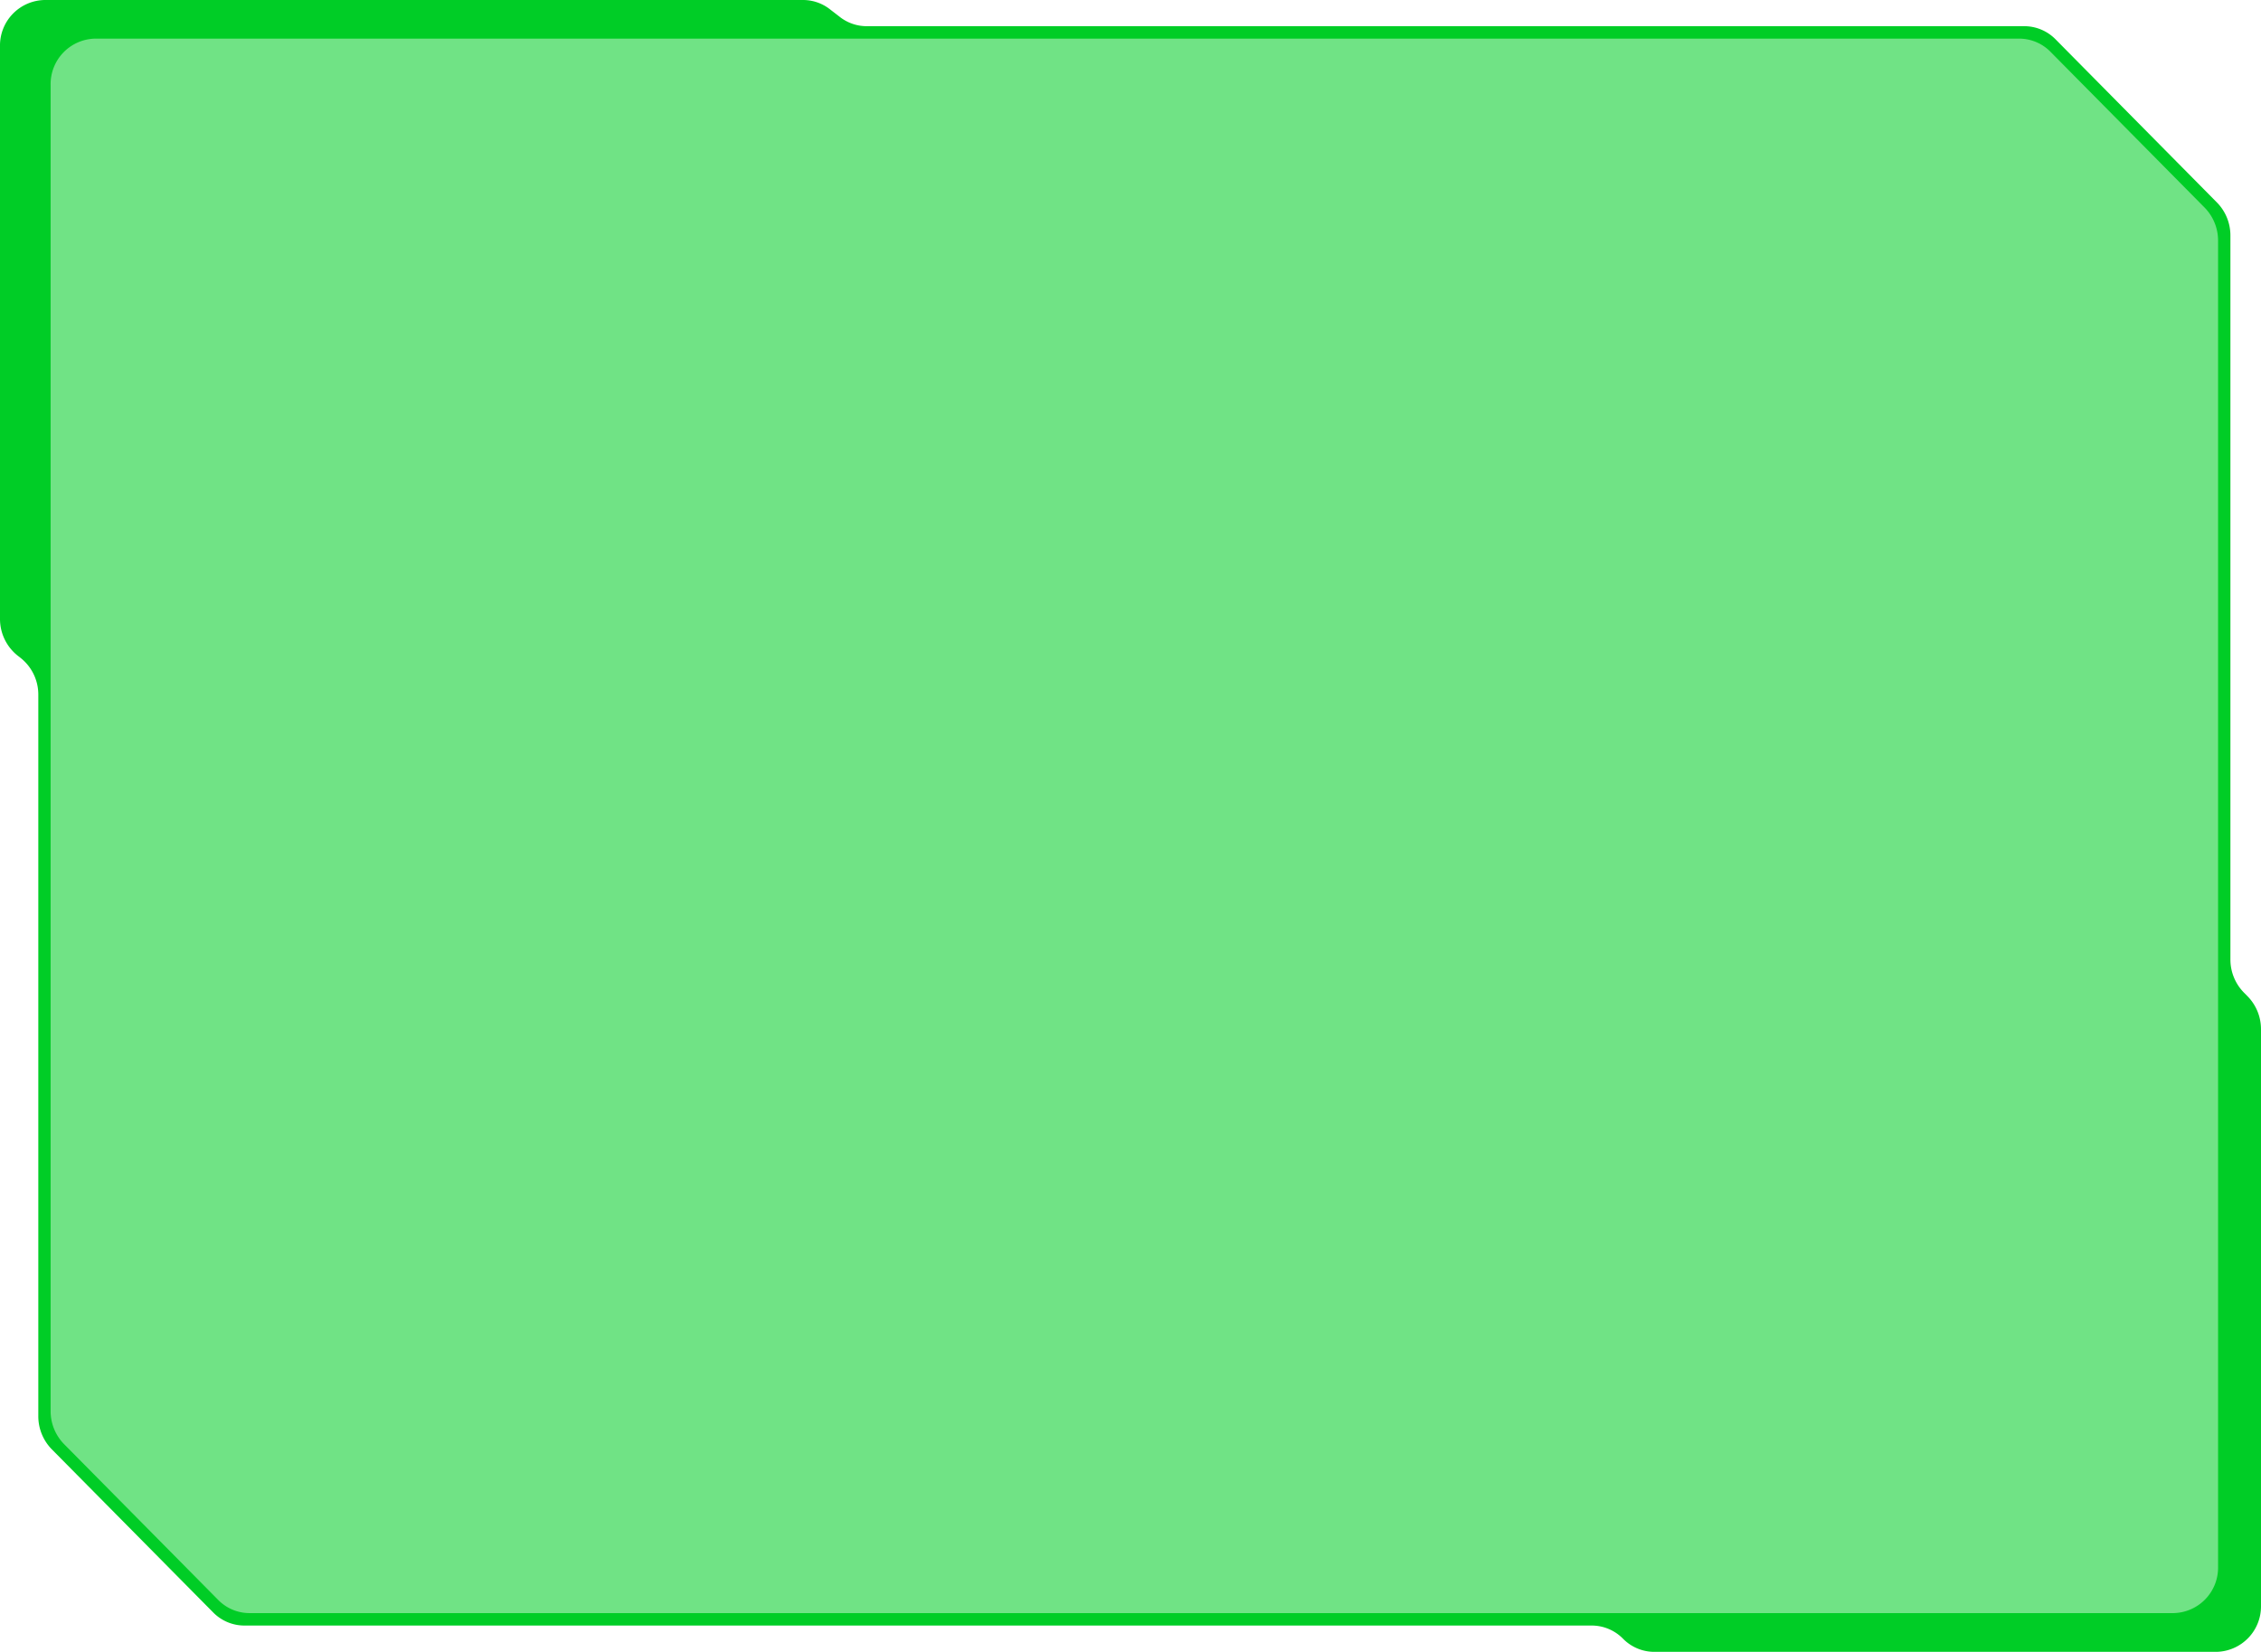 <svg xmlns="http://www.w3.org/2000/svg" width="762.391" height="557.103" viewBox="0 0 762.391 557.103">
  <g id="Grupo_1469" data-name="Grupo 1469" transform="translate(-10033.891 -2714.341)">
    <path id="Caminho_12708" data-name="Caminho 12708" d="M9731.426,1091.09l-6.1,165.594s6.879,43.261,7.7,44.082,1.368,12.039,1.368,12.039l-1.368,168v77.707l56.639,58.827,5.472,4.651s13.134,1.368,13.134,2.189,9.029,0,9.029,0l652,.3,3.913-22.053-1.779-188.521-3.315-17.5.6-243.647-56.827-59.774-4.21-2.947-5.893-1.473H9984.806s-177.1-3.754-178.953-3.754-67.049-1.85-68.9,0S9731.426,1091.09,9731.426,1091.09Z" transform="translate(315.086 1637)" fill="#00cd26" stroke="#707070" stroke-width="1" opacity="0.56"/>
    <g id="Grupo_1468" data-name="Grupo 1468" transform="translate(10410.088 2876.423)">
      <path id="Caminho_12390" data-name="Caminho 12390" d="M375.881,161.5V-82.632a15.857,15.857,0,0,0-4.542-11.159l-54.413-55.023a14.787,14.787,0,0,0-10.508-4.436H-83.971a14.69,14.69,0,0,1-9-3.093l-3.427-2.645a14.683,14.683,0,0,0-8.994-3.093H-361.147a15.332,15.332,0,0,0-15.05,15.6v193.1a15.8,15.8,0,0,0,6.056,12.5l.806.627a15.769,15.769,0,0,1,6.056,12.494v243.3a15.9,15.9,0,0,0,4.534,11.159l54.413,55.015a14.758,14.758,0,0,0,10.516,4.436H160.549a14.806,14.806,0,0,1,10.516,4.436h0a14.791,14.791,0,0,0,10.516,4.436H371.144a15.332,15.332,0,0,0,15.05-15.6V185.07a15.843,15.843,0,0,0-4.542-11.159l-1.237-1.253A15.9,15.9,0,0,1,375.881,161.5ZM-359.128,313.8V-133.455a15.332,15.332,0,0,1,15.05-15.6H304.692a14.806,14.806,0,0,1,10.517,4.436l51.979,52.557A15.9,15.9,0,0,1,371.722-80.9V366.354a15.332,15.332,0,0,1-15.05,15.6H-292.1a14.773,14.773,0,0,1-10.517-4.436l-51.979-52.557A15.885,15.885,0,0,1-359.128,313.8Z" transform="translate(0 0)" fill="#00cd26"/>
    </g>
  </g>
</svg>
